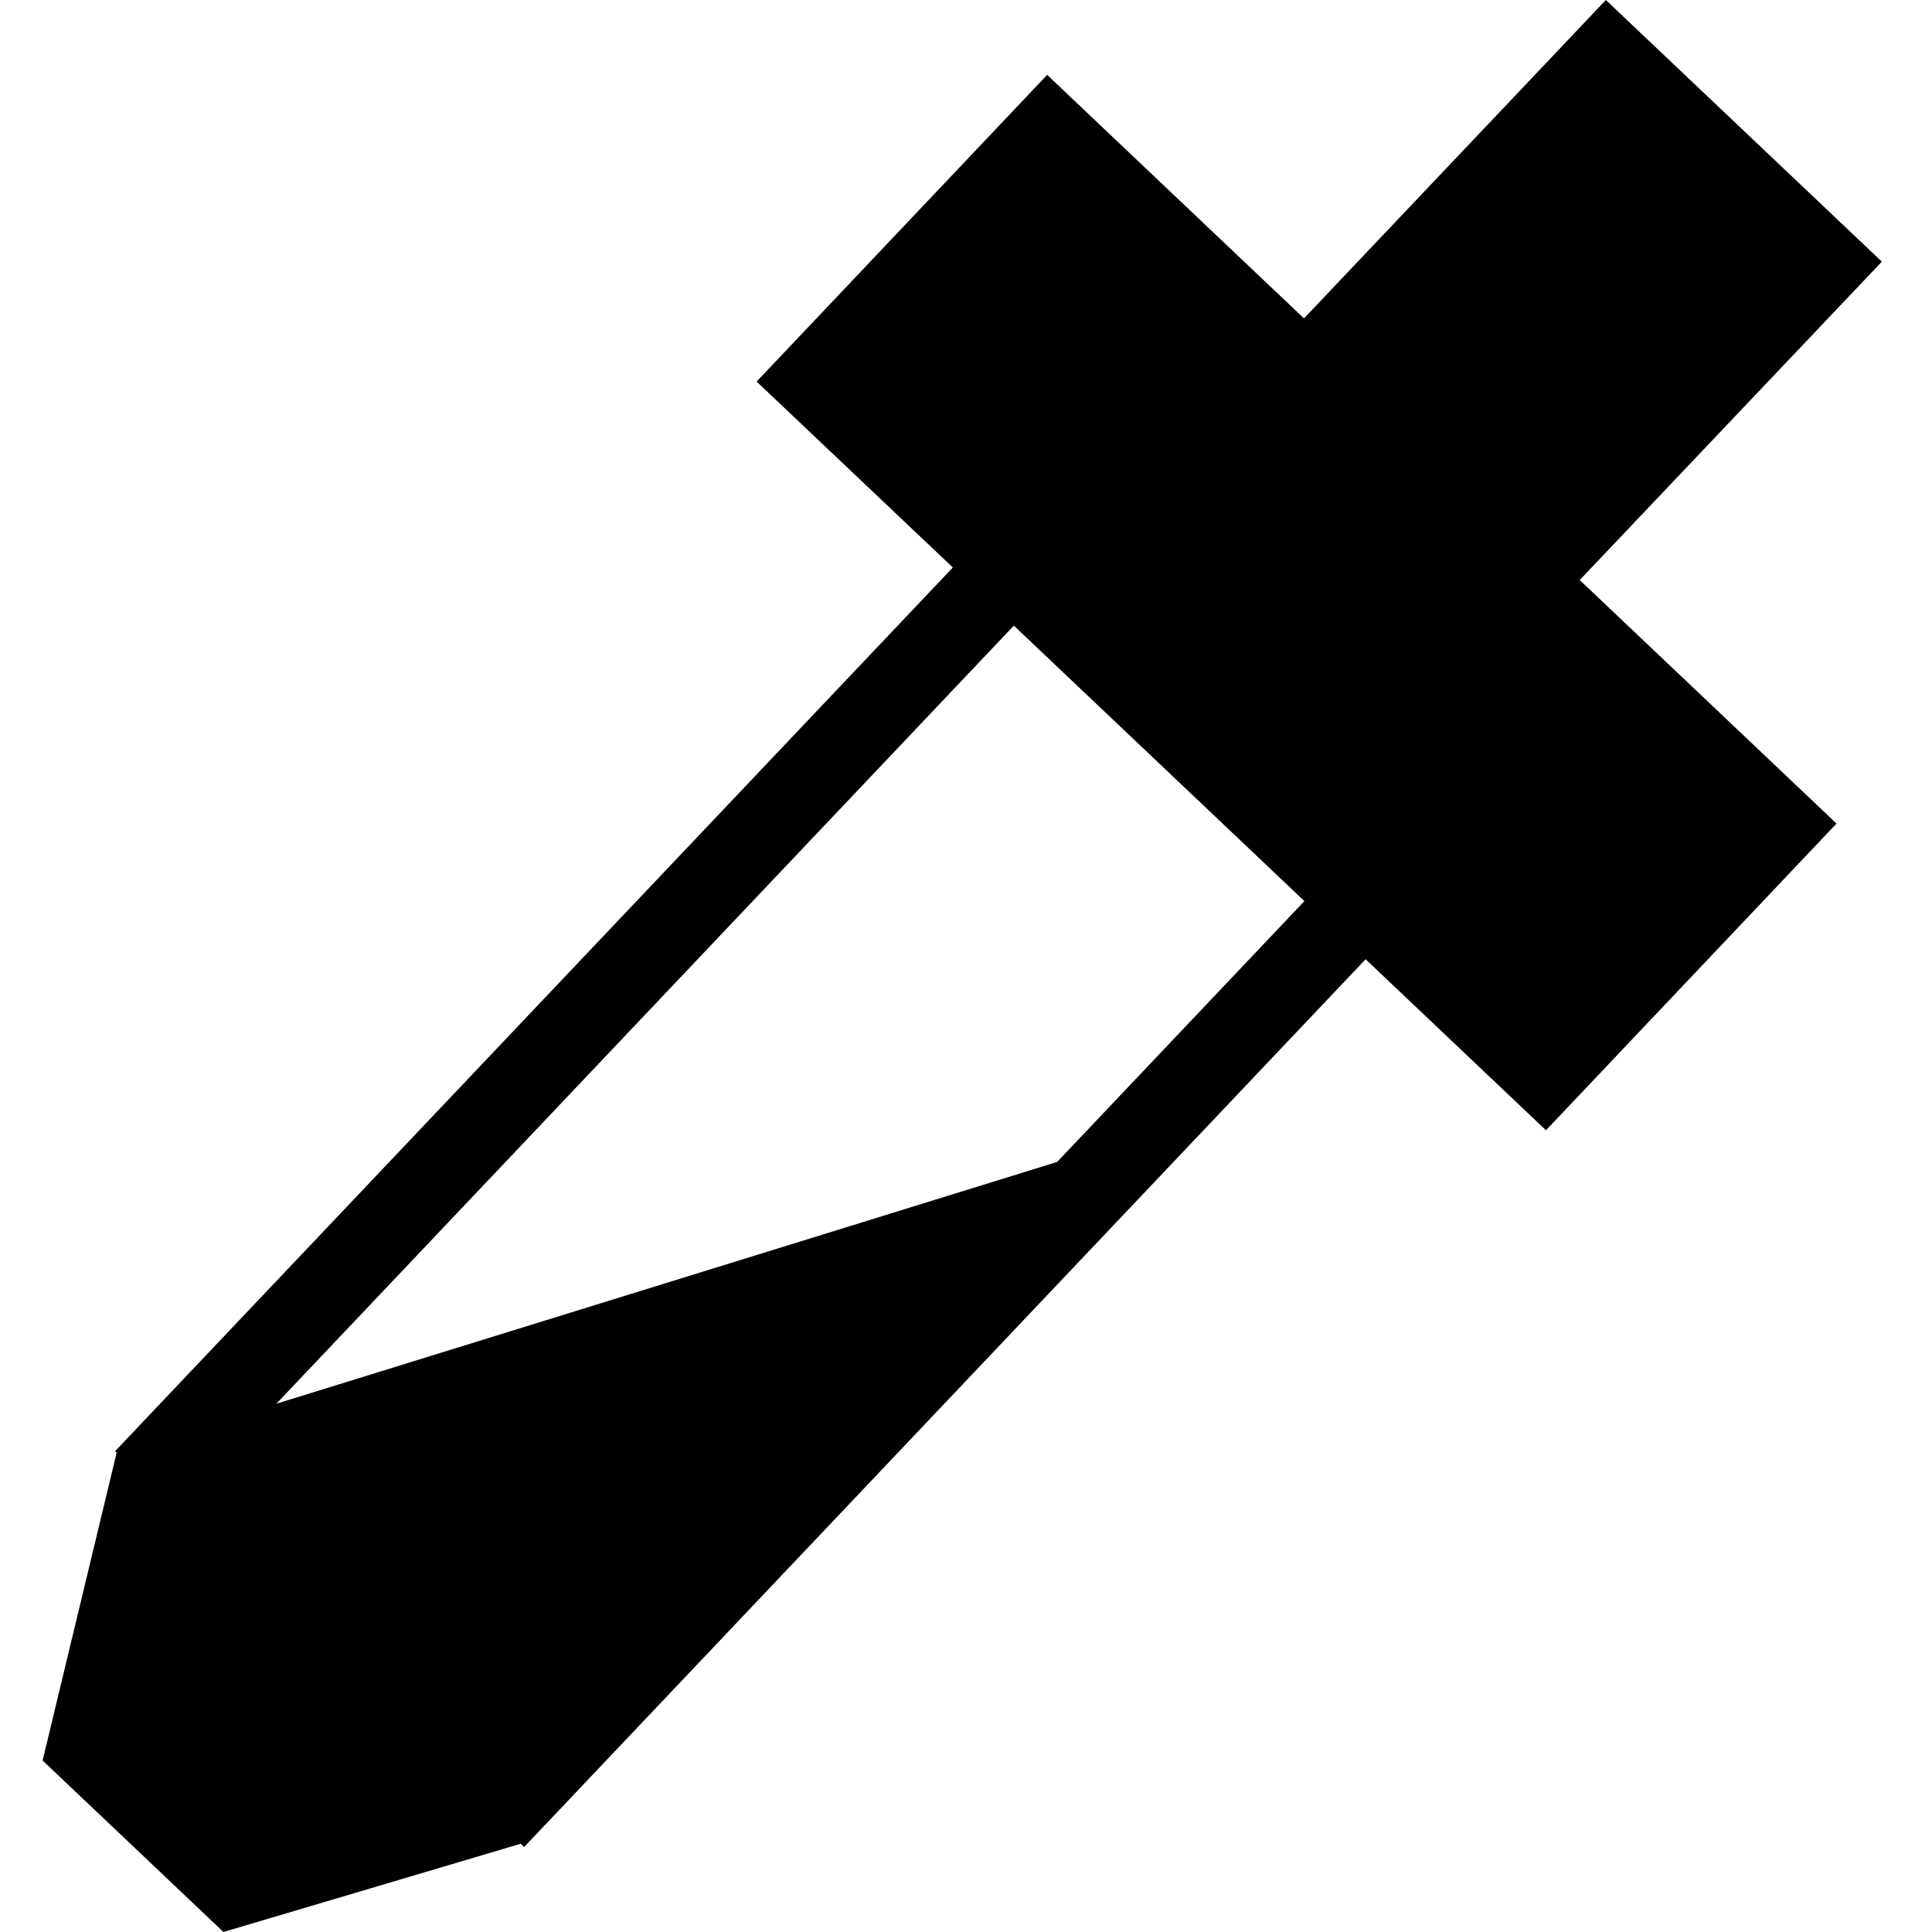 <svg id="Ebene_1" data-name="Ebene 1" xmlns="http://www.w3.org/2000/svg" width="512" height="512" viewBox="0 0 512 512"><path d="M498.71,69.34,425.57,0l-80,84.38L277.51,19.84l-77,81.28,52,49.27-222,234.18.41.39L11.29,466.55,59.22,512,138,488.61l.9.87,223-235.27,47.8,45.32,77-81.28-68.06-64.53ZM280.15,307.93,73.24,372,268.68,165.8l77,73Z" fill="#000000"/></svg>